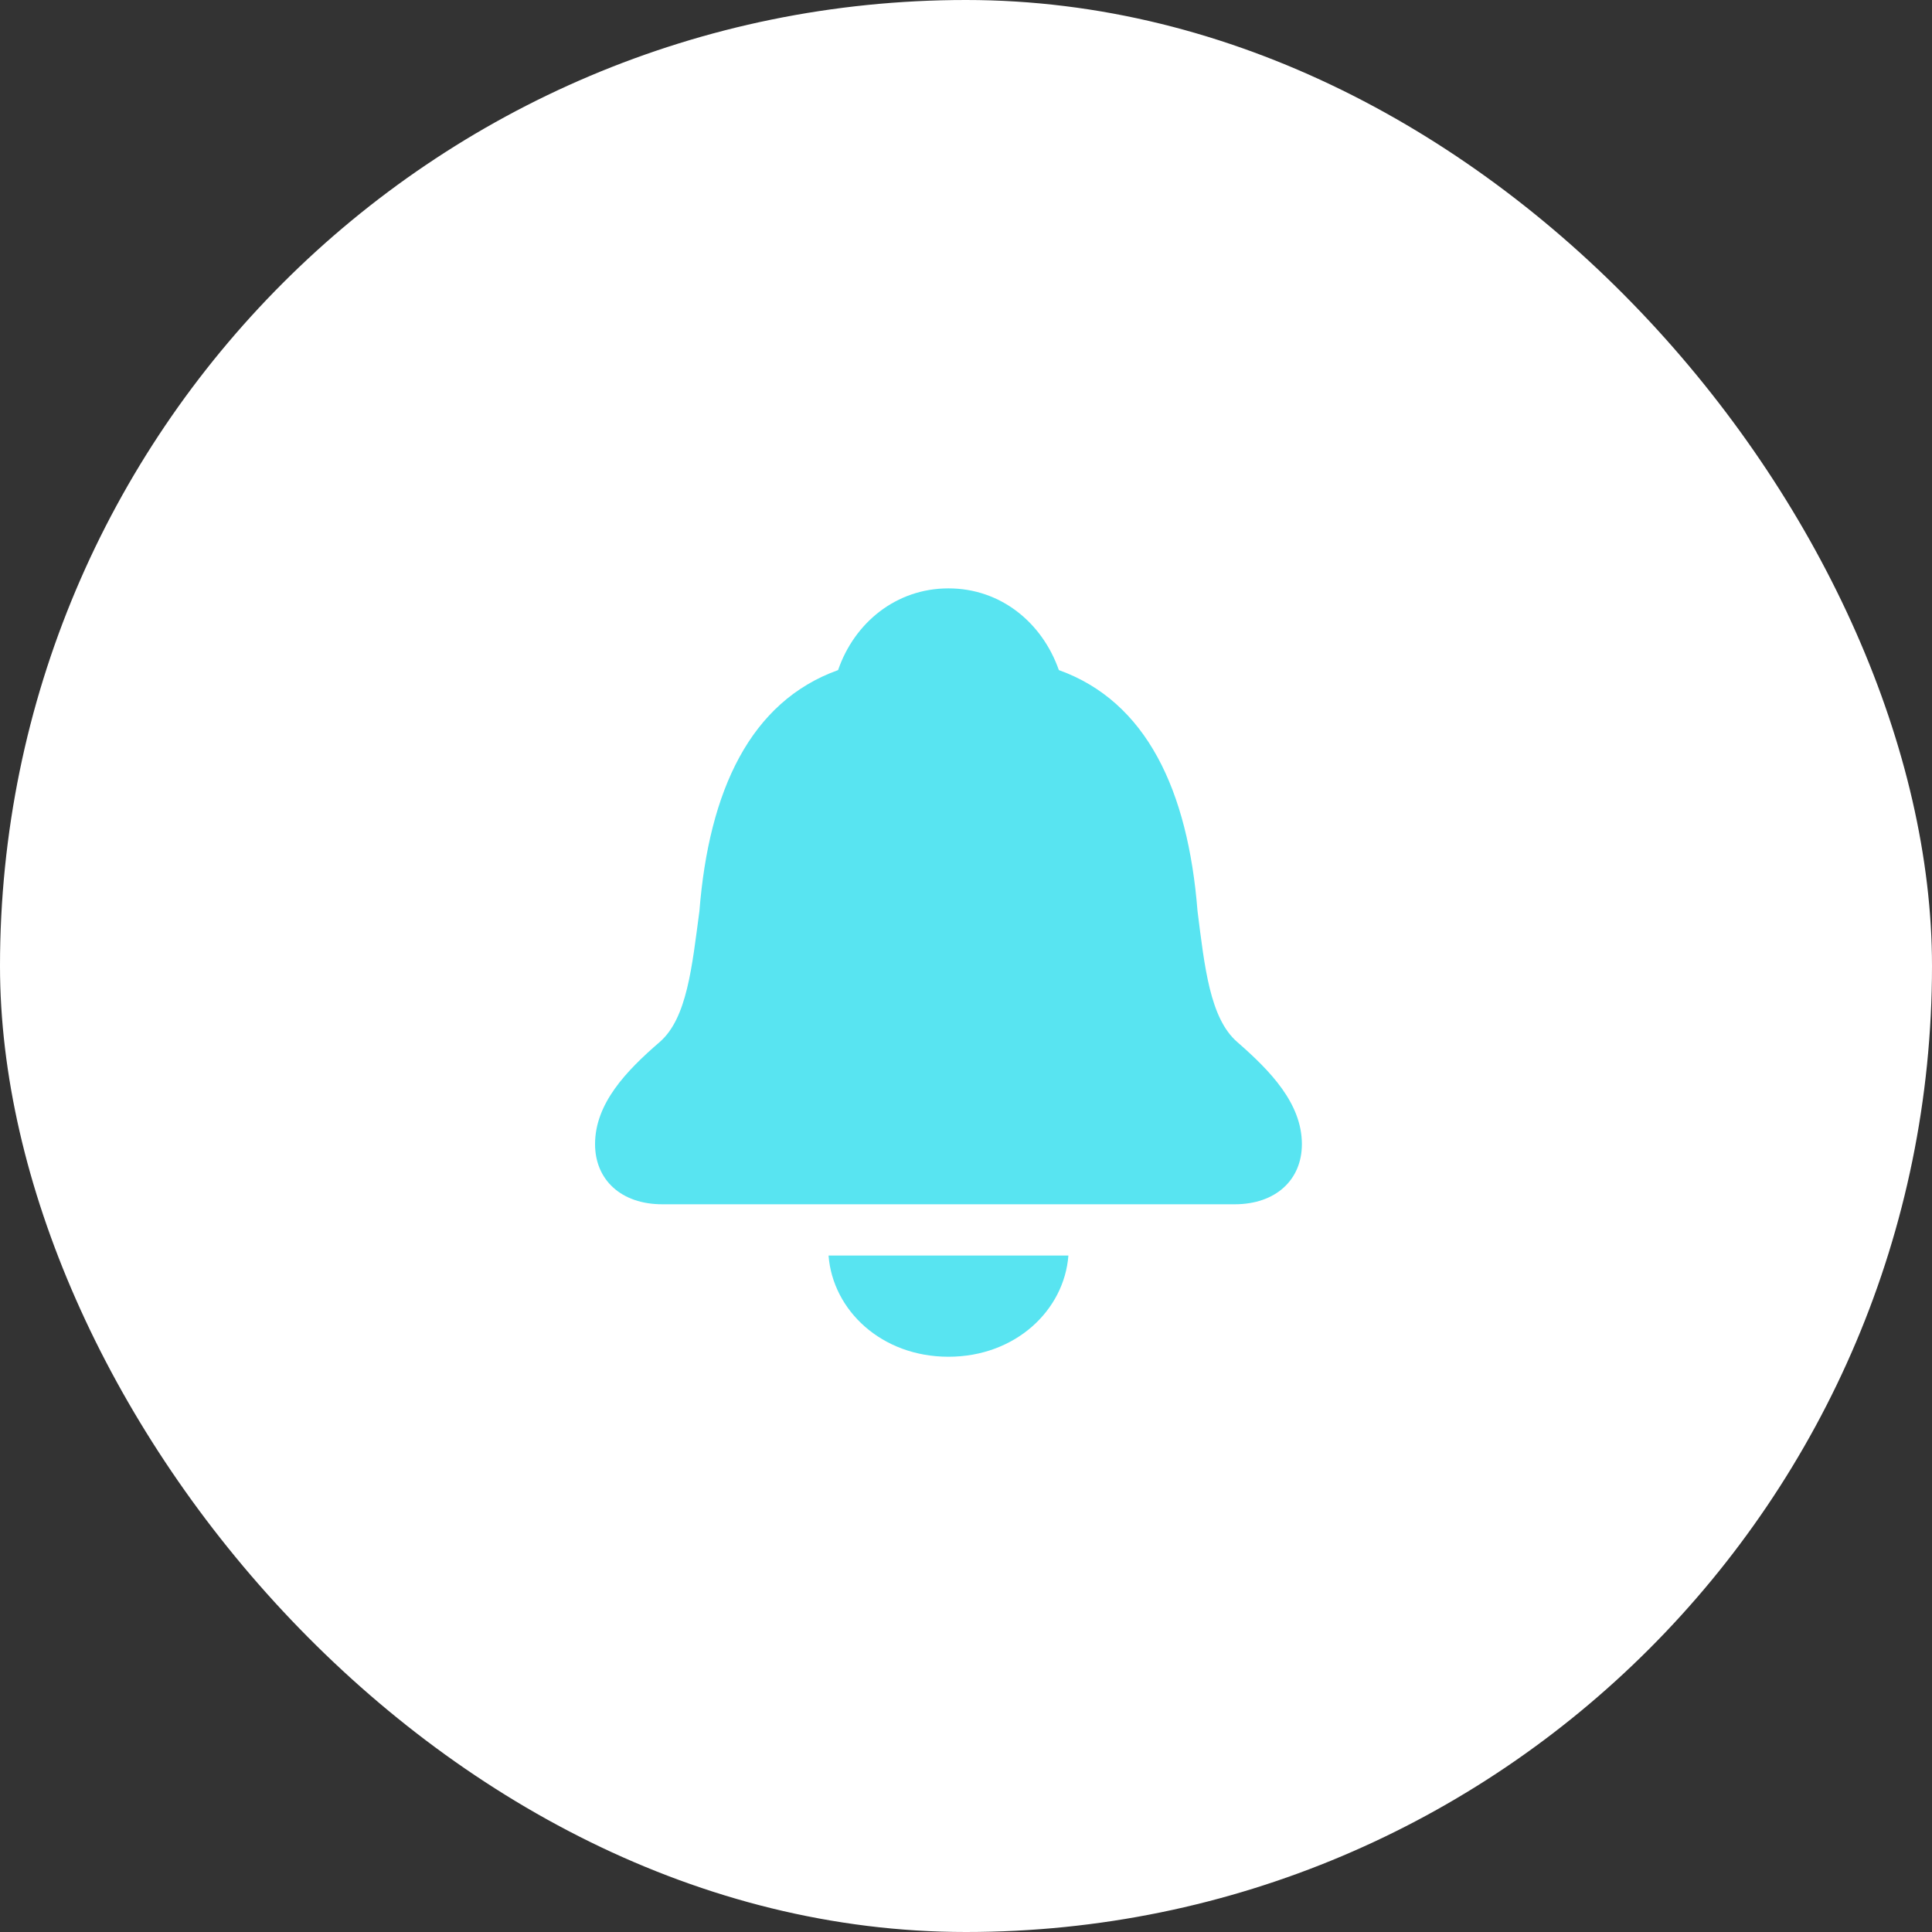 <svg width="48" height="48" viewBox="0 0 48 48" fill="none" xmlns="http://www.w3.org/2000/svg">
<rect x="0" y="0" width="48" height="48" fill="#333333" stroke="none"/>
<rect width="48" height="48" rx="24" fill="white"/>
<path d="M16.454 29.92C15.435 29.92 14.784 29.314 14.784 28.426C14.784 27.415 15.558 26.606 16.393 25.886C17.069 25.297 17.192 24.023 17.377 22.634C17.614 19.637 18.643 17.431 20.822 16.648C21.227 15.471 22.264 14.618 23.564 14.618C24.865 14.618 25.894 15.471 26.307 16.648C28.486 17.431 29.515 19.637 29.752 22.634C29.928 24.023 30.06 25.297 30.736 25.886C31.562 26.606 32.345 27.415 32.345 28.426C32.345 29.314 31.694 29.92 30.675 29.92H16.454ZM23.564 33.708C21.903 33.708 20.69 32.557 20.585 31.194H26.544C26.439 32.557 25.226 33.708 23.564 33.708Z" fill="#58E4F1"/>
</svg>

